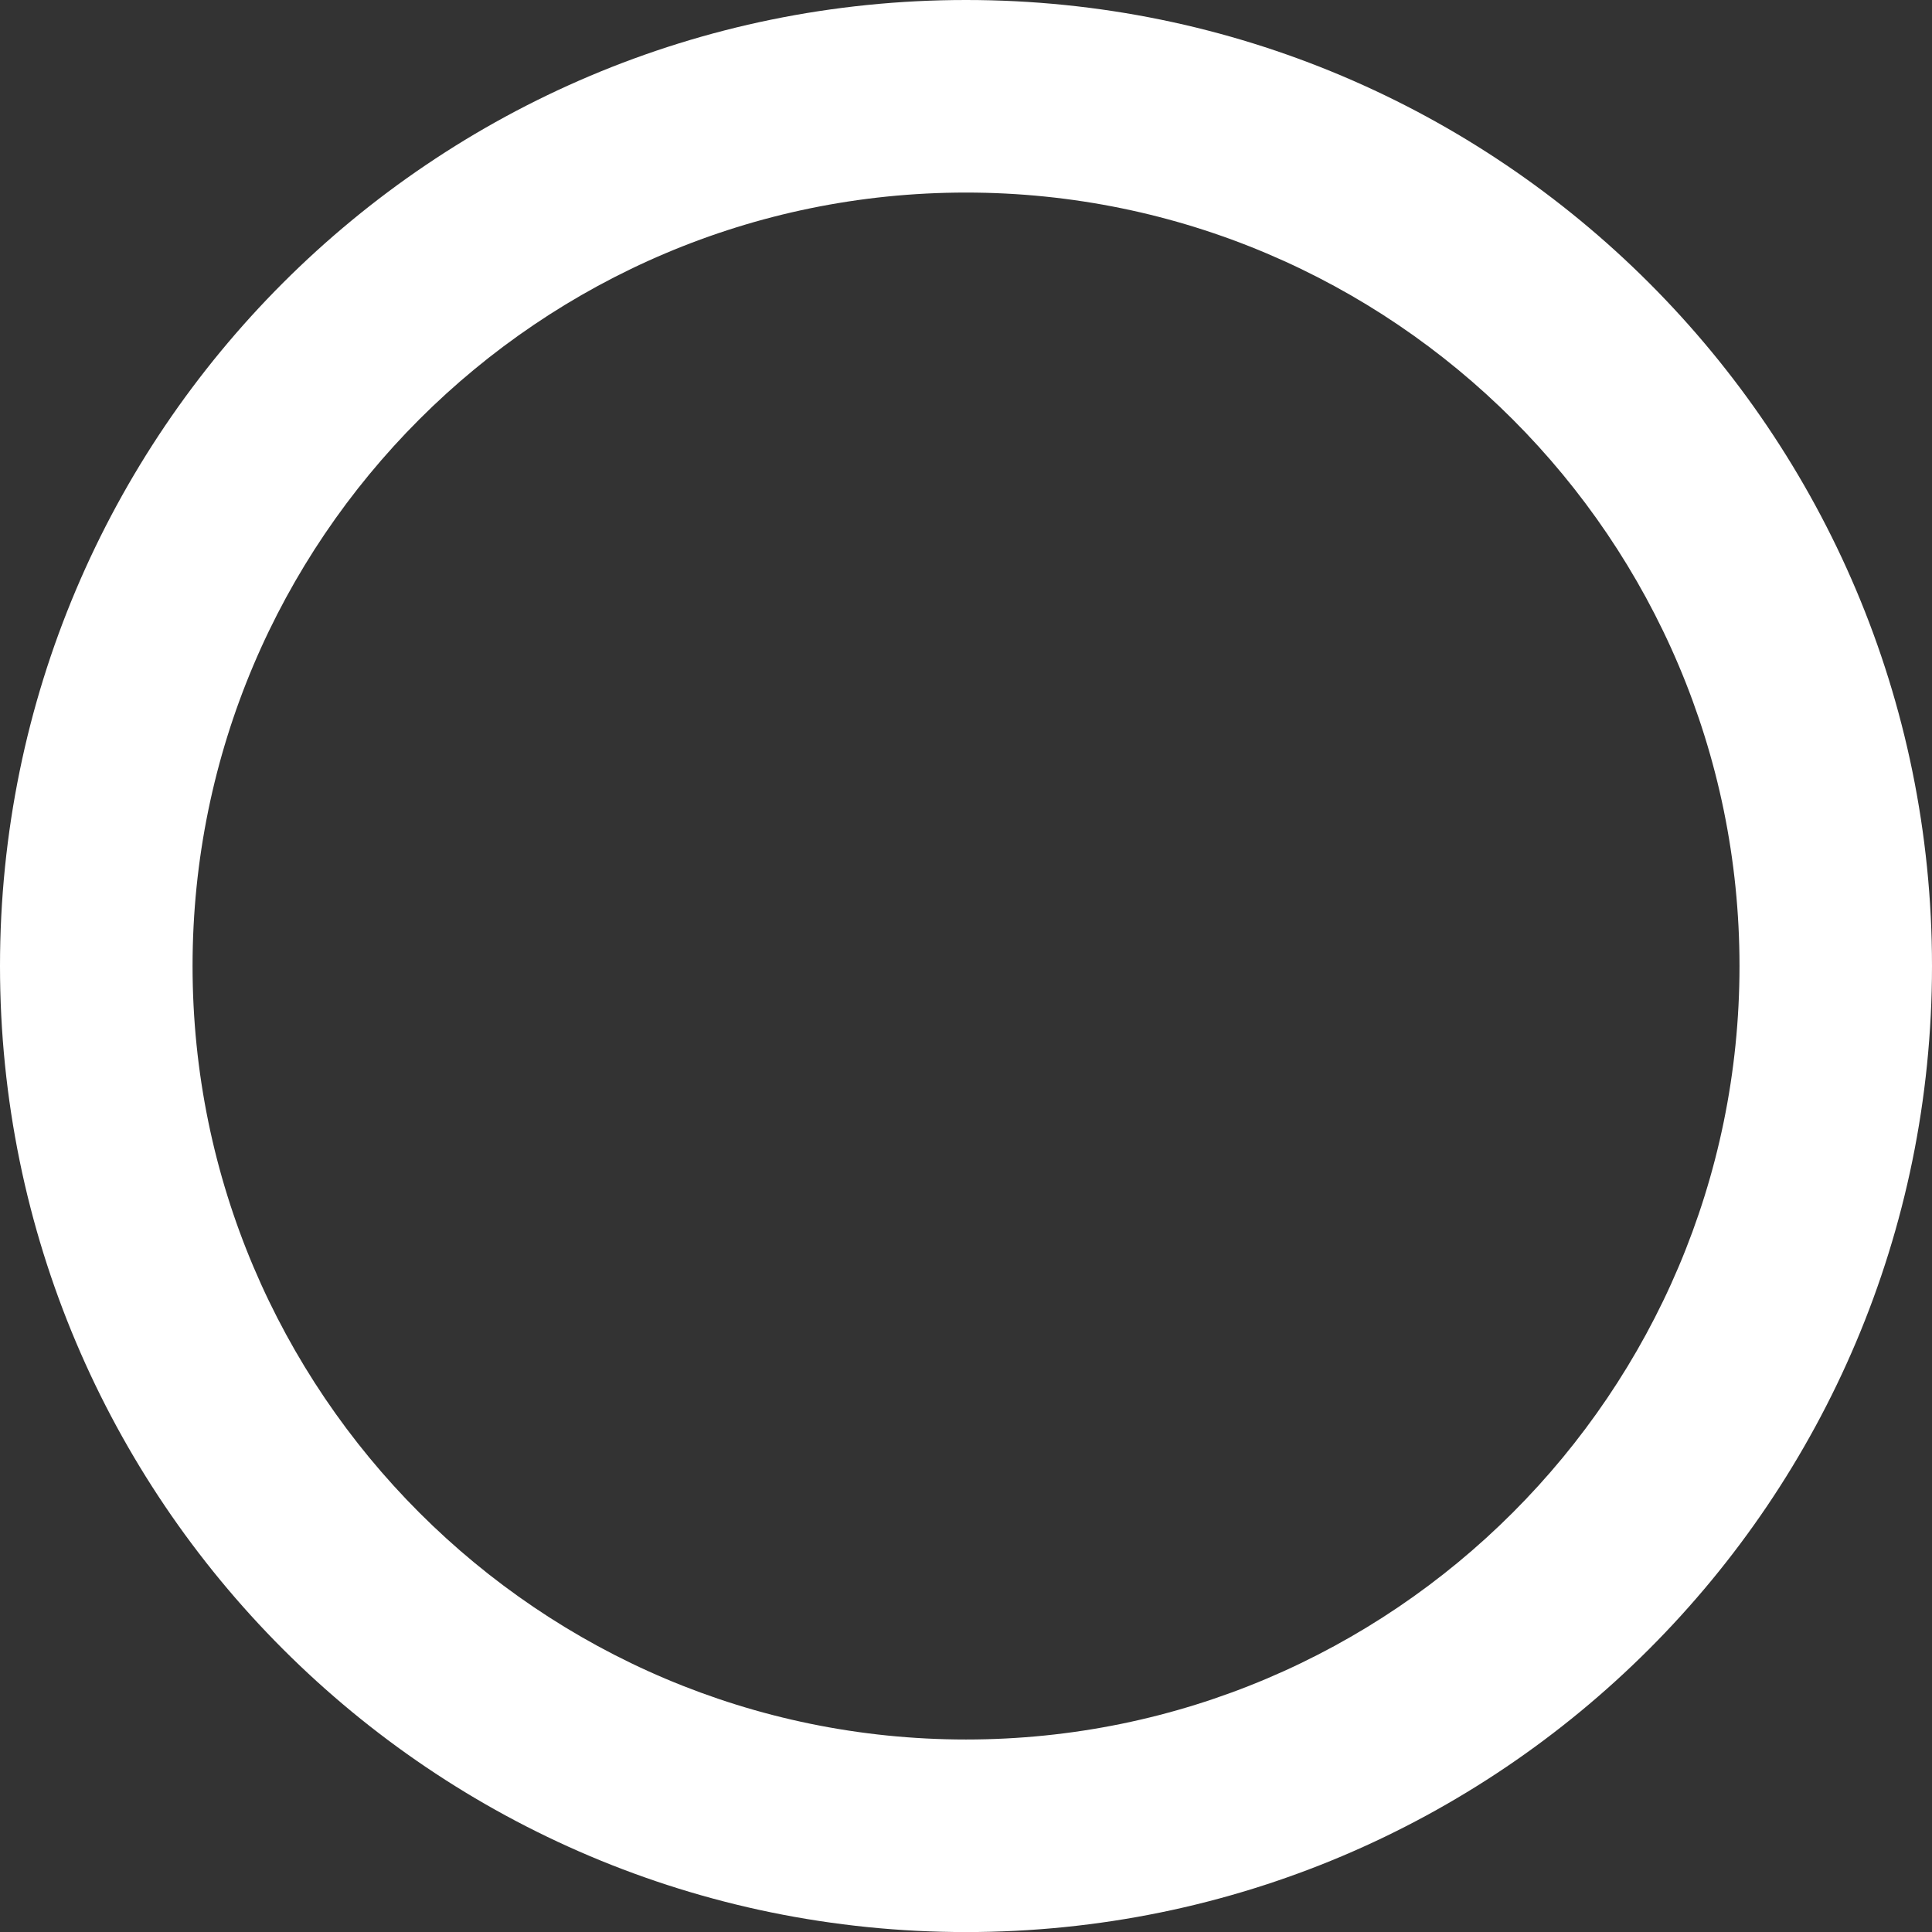 <svg xmlns="http://www.w3.org/2000/svg" width="31.424" height="31.425" xml:space="preserve" style='fill: white'>
  <rect width="100%" height="100%" fill="#333333" stroke="none"/>
  <path d="M15.712 3.132c6.937 0 12.581 5.644 12.581 12.58 0 6.938-5.645 12.581-12.581 12.581-6.937 0-12.58-5.645-12.58-12.581 0-6.937 5.643-12.58 12.58-12.58m0-3.132C7.035 0 0 7.034 0 15.712c0 8.679 7.035 15.713 15.712 15.713s15.712-7.034 15.712-15.713C31.425 7.034 24.389 0 15.712 0z"/>
</svg>